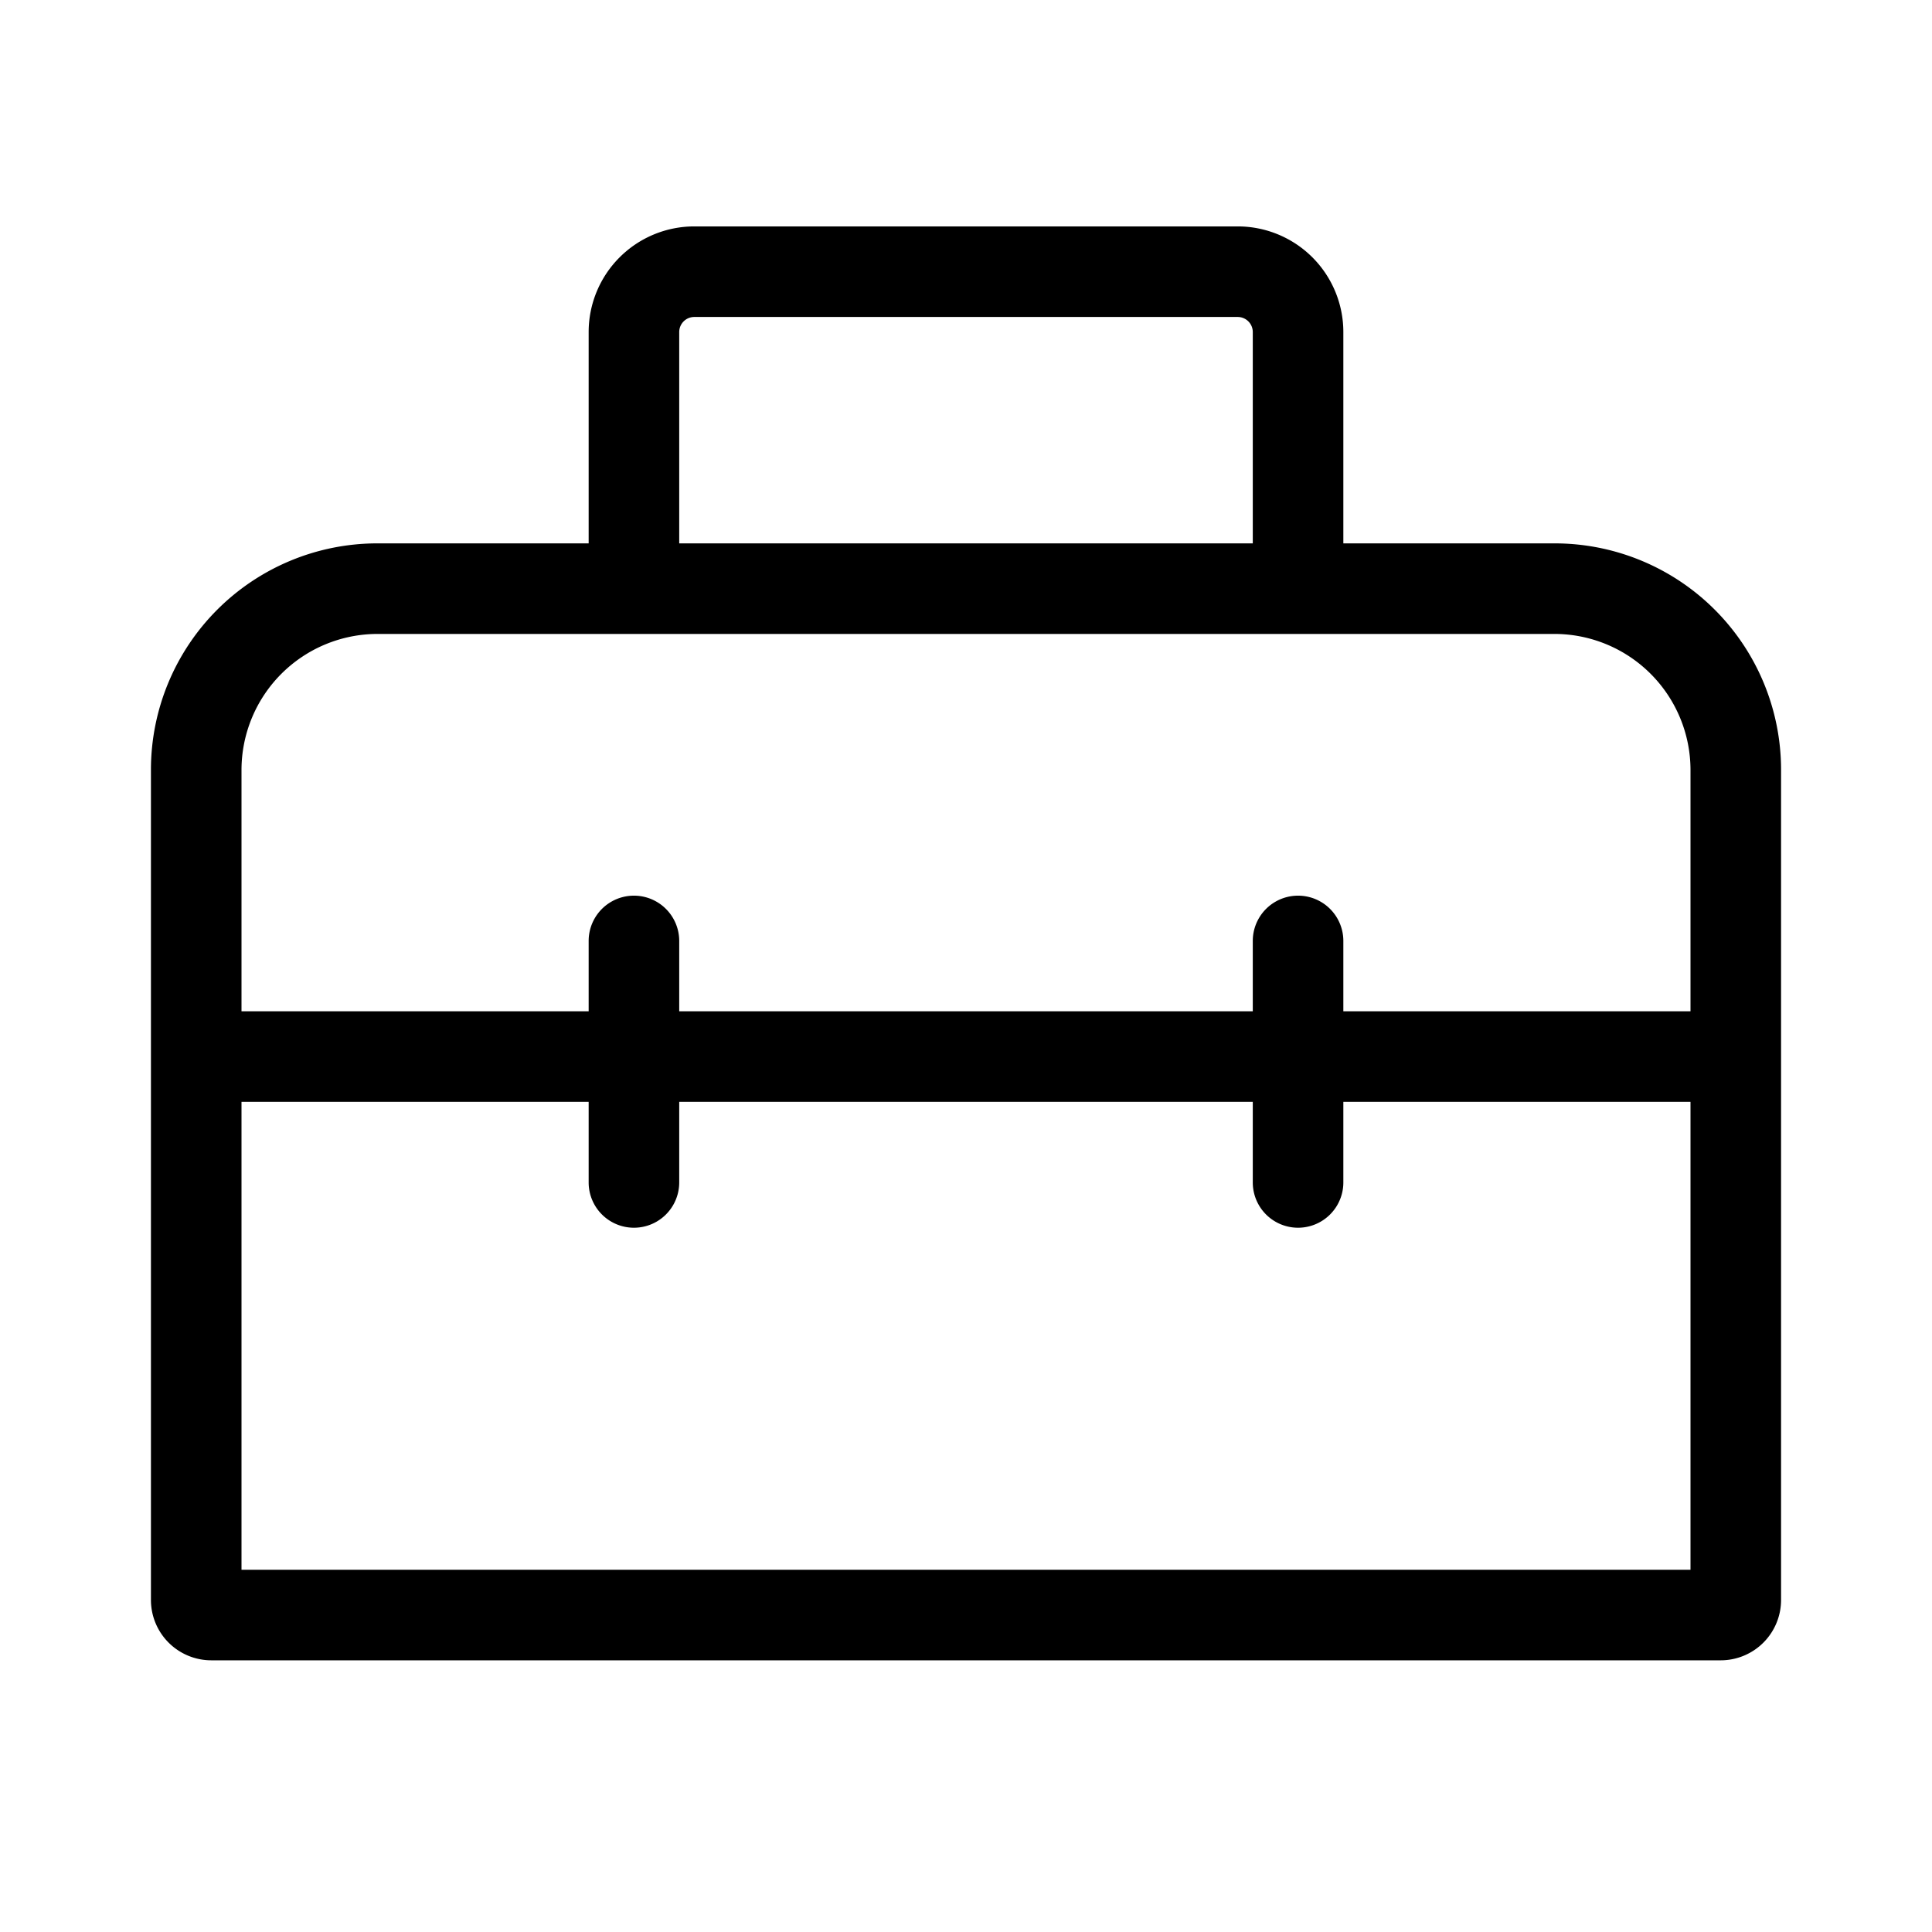 <svg xmlns="http://www.w3.org/2000/svg" viewBox="0 0 64 64"><path d="M51.5 18h-7v-7A3.5 3.5 0 0041 7.5H23a3.5 3.5 0 00-3.5 3.5v7h-7A7.5 7.5 0 005 25.5V53a2 2 0 002 2h50a2 2 0 002-2V25.5a7.5 7.5 0 00-7.5-7.5zm-29-7a.5.5 0 01.5-.5h18a.5.5 0 01.5.5v7h-19zm-10 10h39a4.51 4.51 0 014.5 4.5v8H44.5v-2.33a1.5 1.5 0 00-3 0v2.33h-19v-2.33a1.5 1.5 0 00-3 0v2.33H8v-8a4.51 4.51 0 014.5-4.5zM8 52V36.5h11.5v2.67a1.5 1.5 0 003 0V36.5h19v2.67a1.5 1.5 0 003 0V36.5H56V52z"/></svg>